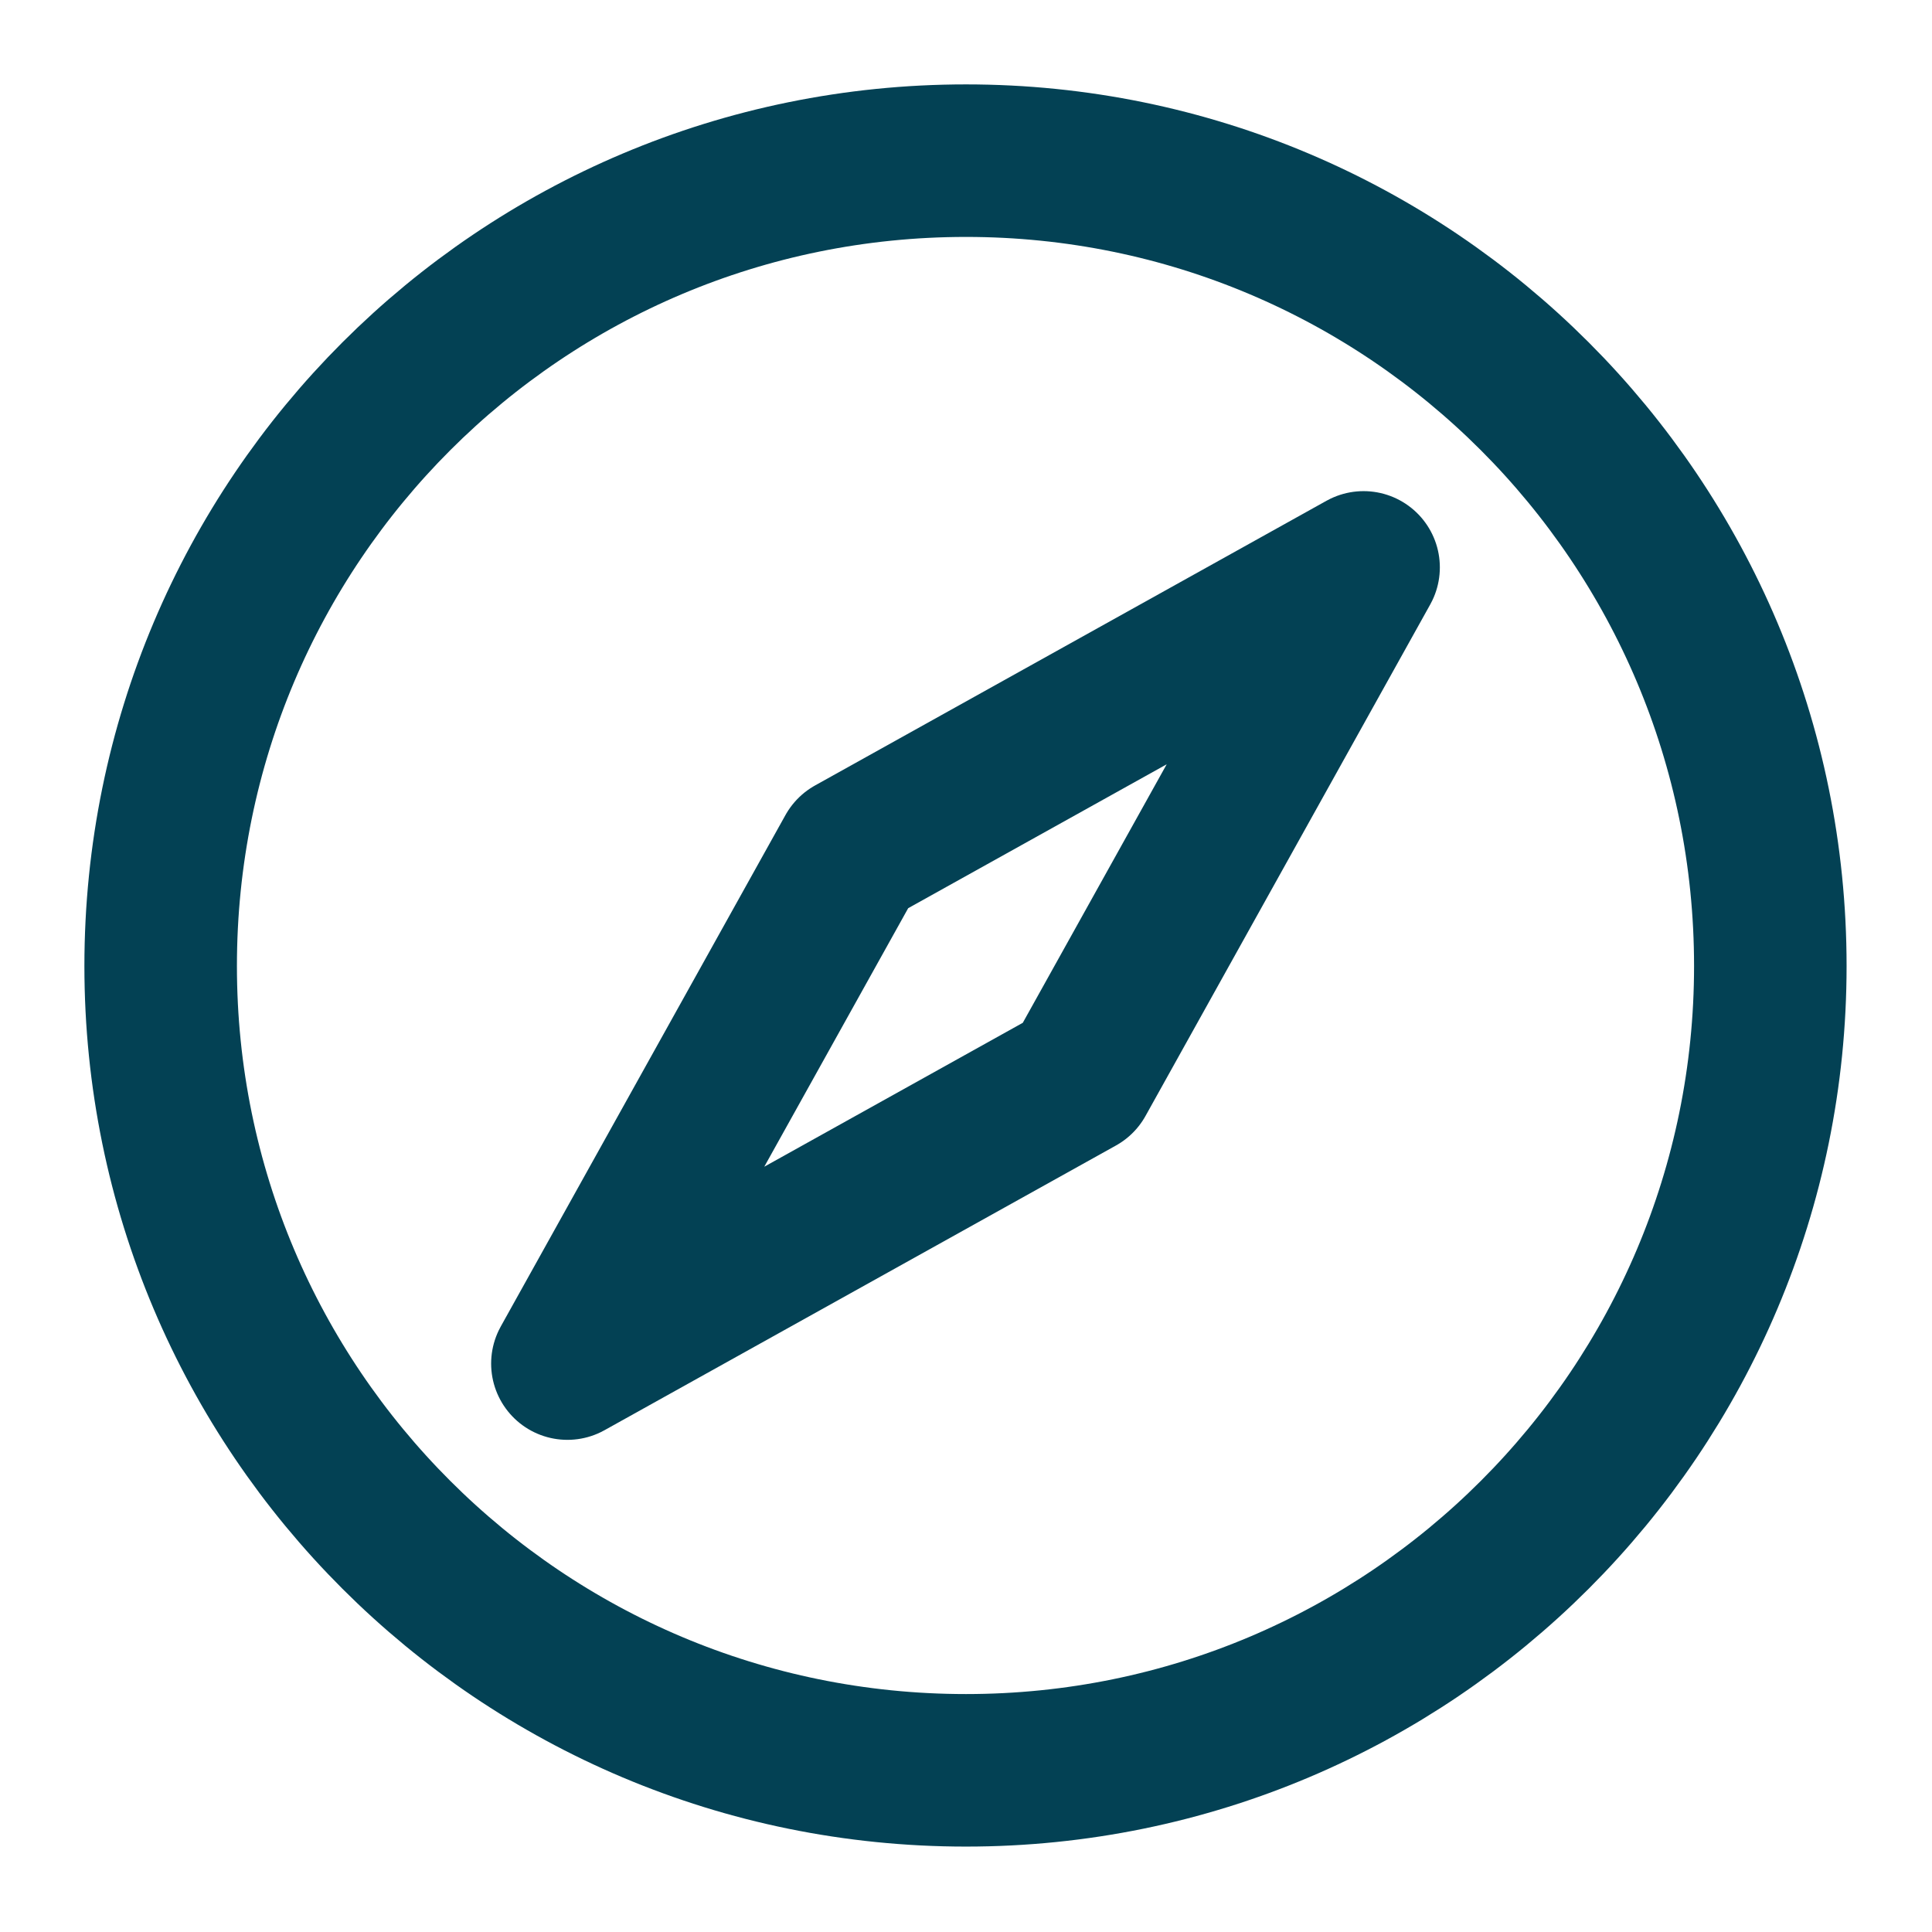 <svg width="19" height="19" viewBox="0 0 19 19" fill="none" xmlns="http://www.w3.org/2000/svg" xmlns:xlink="http://www.w3.org/1999/xlink">
	<desc>
			Created with Pixso.
	</desc>
	<defs>
		<clipPath id="clip1_123">
			<rect id="compass 1" rx="-0.5" width="18" height="18" transform="translate(0.5 0.5)" fill="white" fill-opacity="0"/>
		</clipPath>
	</defs>
	<rect id="compass 1" rx="-0.5" width="18" height="18" transform="translate(0.5 0.5)" fill="#FFFFFF" fill-opacity="0"/>
	<g clip-path="url(#clip1_123)">
		<path id="Vector" d="M13.41 5.58L10.61 10.61L5.58 13.41L8.38 8.38L13.41 5.58Z" stroke="#034154" stroke-opacity="1" stroke-width="1.5" stroke-linejoin="round"/>
		<path id="Vector" d="M17.41 9.5C17.41 5.12 13.87 1.58 9.5 1.58C5.12 1.58 1.58 5.12 1.58 9.5C1.58 13.87 5.12 17.41 9.5 17.41C13.87 17.41 17.41 13.87 17.41 9.5Z" stroke="#034154" stroke-opacity="1" stroke-width="1.5" stroke-linejoin="round"/>
	</g>
</svg>
